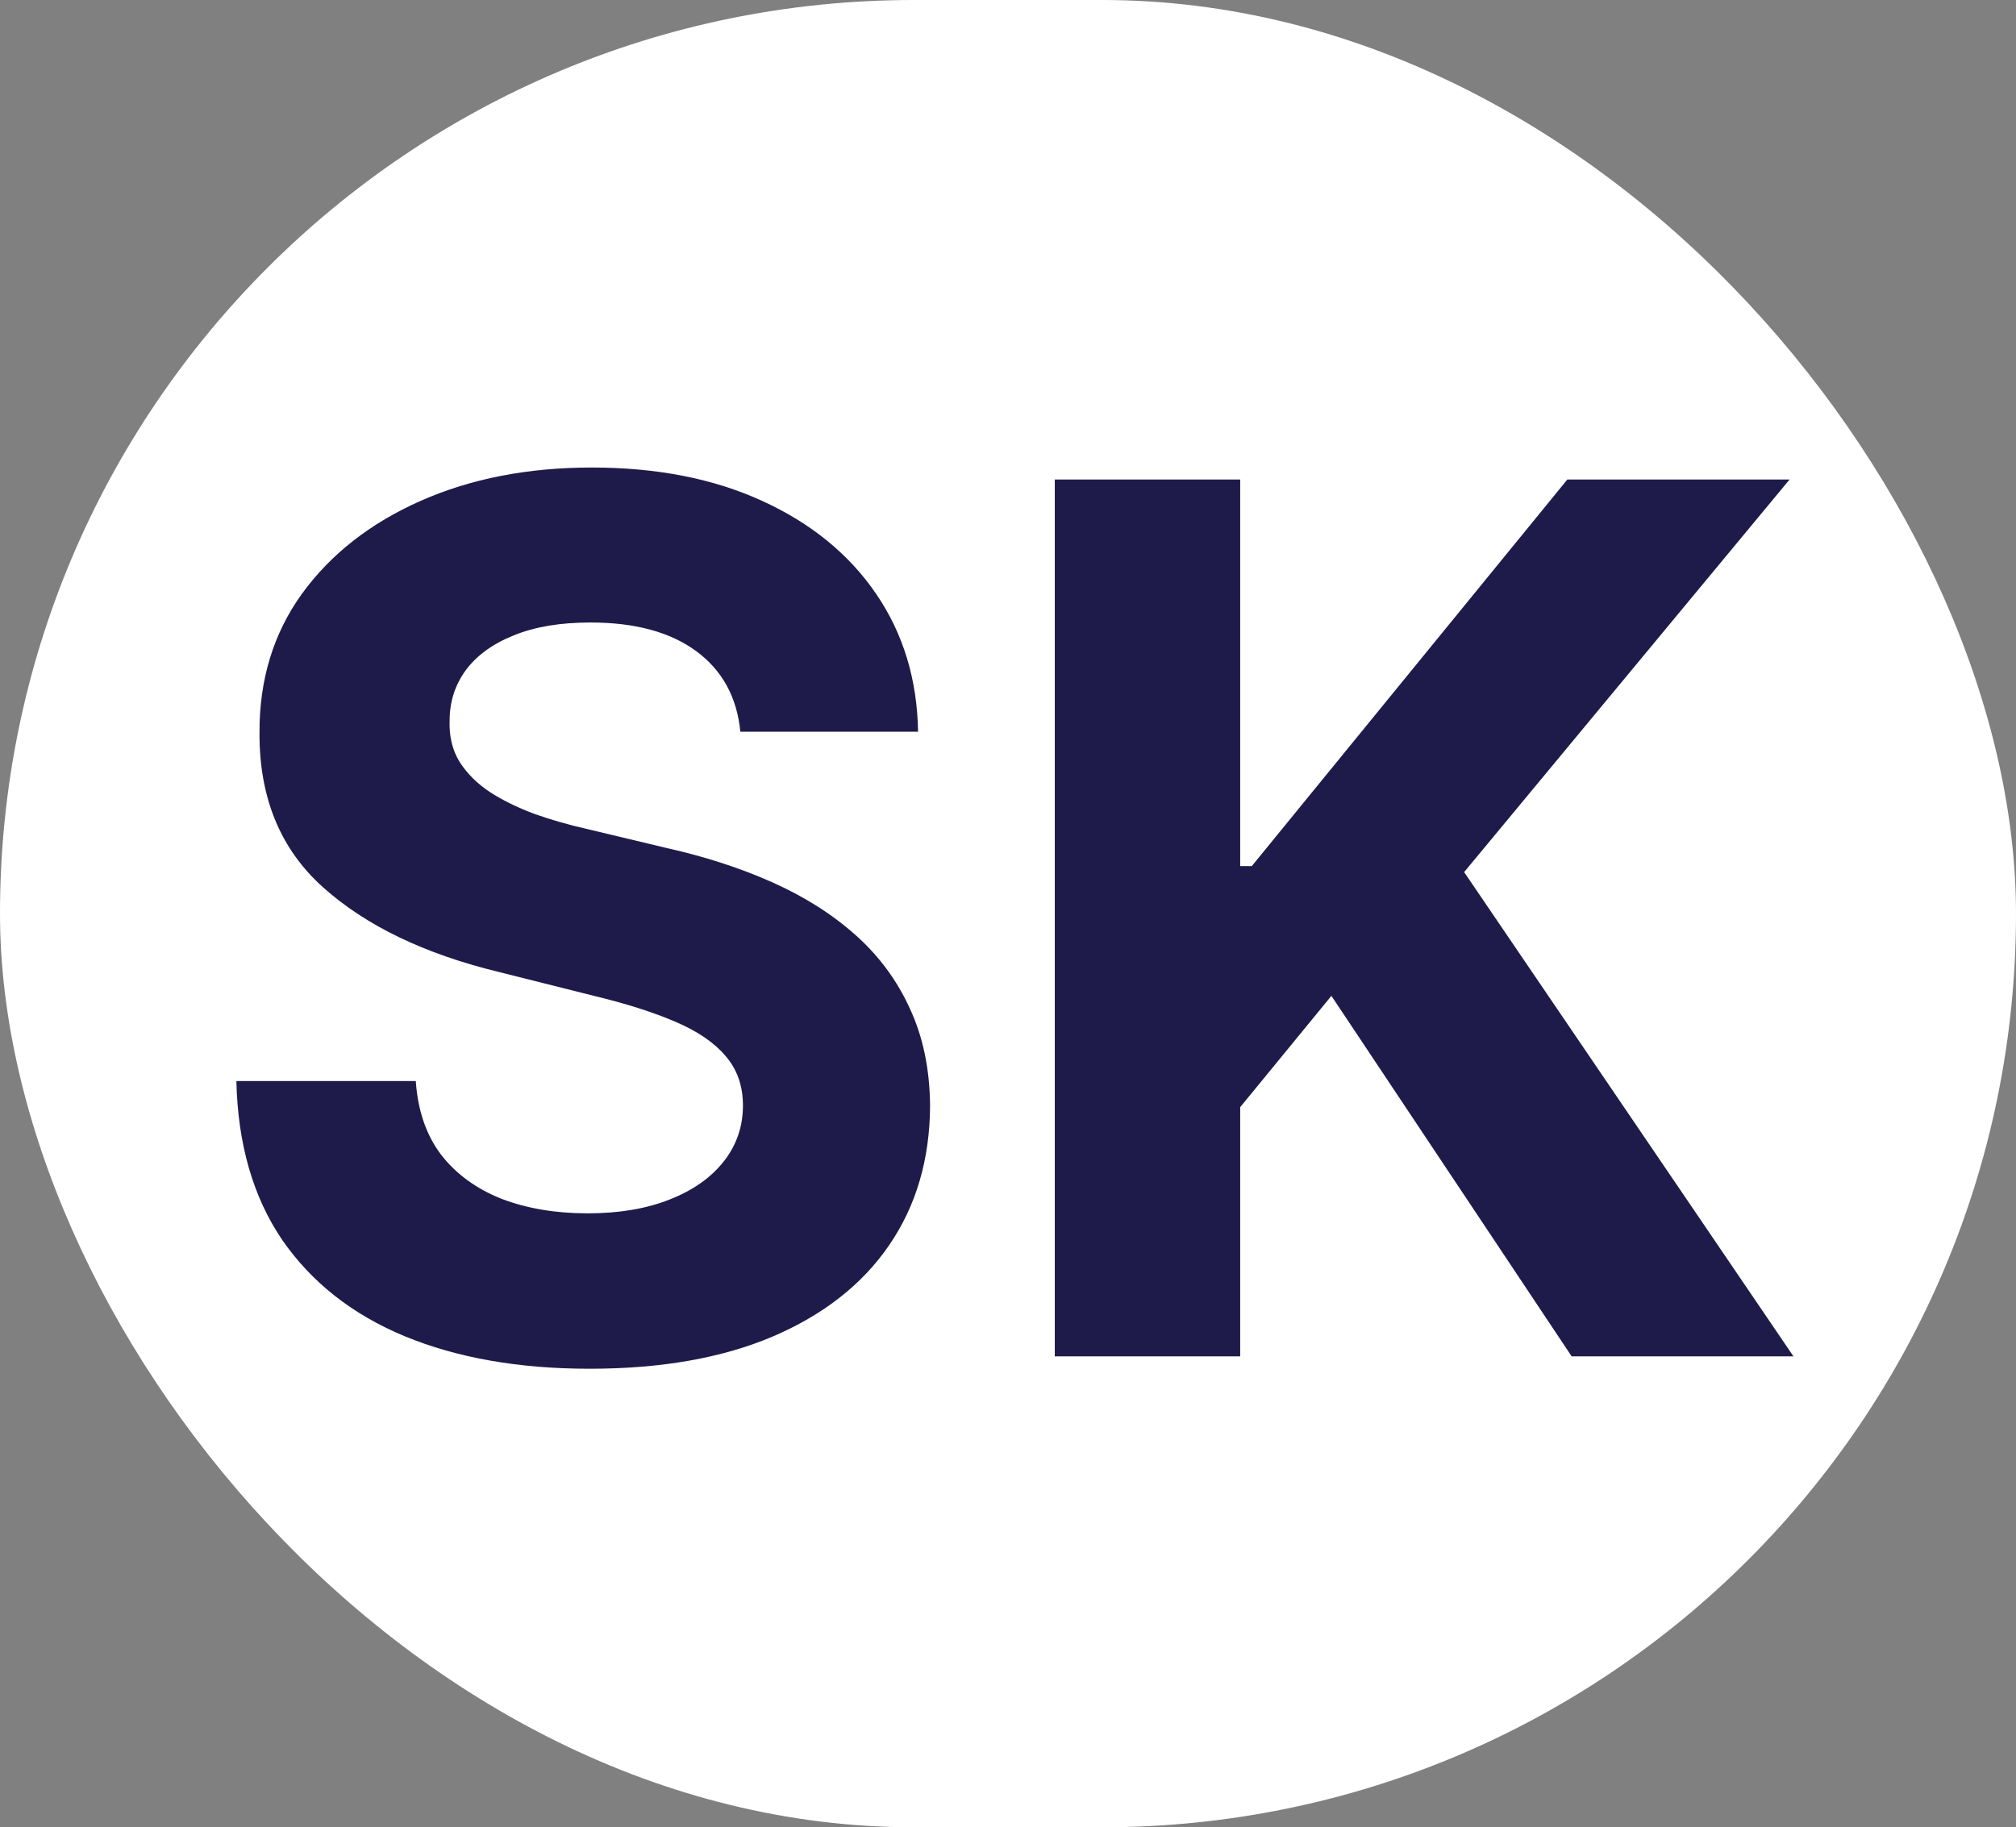 <svg width="107" height="97" viewBox="0 0 107 97" fill="none" xmlns="http://www.w3.org/2000/svg">
<rect x="0" y="0" width="107" height="97" fill="#808080" stroke="none"/>
<rect width="107" height="97" rx="48.5" fill="white"/>
<path d="M39.295 38.841C39.114 37.008 38.333 35.583 36.955 34.568C35.576 33.553 33.705 33.045 31.341 33.045C29.735 33.045 28.379 33.273 27.273 33.727C26.167 34.167 25.318 34.78 24.727 35.568C24.151 36.356 23.864 37.25 23.864 38.25C23.833 39.083 24.008 39.811 24.386 40.432C24.78 41.053 25.318 41.591 26 42.045C26.682 42.485 27.47 42.871 28.364 43.205C29.258 43.523 30.212 43.795 31.227 44.023L35.409 45.023C37.439 45.477 39.303 46.083 41 46.841C42.697 47.599 44.167 48.53 45.409 49.636C46.651 50.742 47.614 52.045 48.295 53.545C48.992 55.045 49.349 56.765 49.364 58.705C49.349 61.553 48.621 64.023 47.182 66.114C45.758 68.189 43.697 69.803 41 70.954C38.318 72.091 35.083 72.659 31.296 72.659C27.538 72.659 24.265 72.083 21.477 70.932C18.704 69.78 16.538 68.076 14.977 65.818C13.432 63.545 12.621 60.735 12.546 57.386H22.068C22.174 58.947 22.621 60.25 23.409 61.295C24.212 62.326 25.28 63.106 26.614 63.636C27.962 64.151 29.485 64.409 31.182 64.409C32.849 64.409 34.295 64.167 35.523 63.682C36.765 63.197 37.727 62.523 38.409 61.659C39.091 60.795 39.432 59.803 39.432 58.682C39.432 57.636 39.121 56.758 38.5 56.045C37.894 55.333 37 54.727 35.818 54.227C34.651 53.727 33.22 53.273 31.523 52.864L26.454 51.591C22.53 50.636 19.432 49.144 17.159 47.114C14.886 45.083 13.758 42.349 13.773 38.909C13.758 36.091 14.508 33.629 16.023 31.523C17.553 29.417 19.651 27.773 22.318 26.591C24.985 25.409 28.015 24.818 31.409 24.818C34.864 24.818 37.879 25.409 40.455 26.591C43.045 27.773 45.061 29.417 46.5 31.523C47.939 33.629 48.682 36.068 48.727 38.841H39.295ZM55.983 72V25.454H65.824V45.977H66.438L83.188 25.454H94.983L77.71 46.295L95.188 72H83.415L70.665 52.864L65.824 58.773V72H55.983Z" fill="#1E1B4B"/>
</svg>
